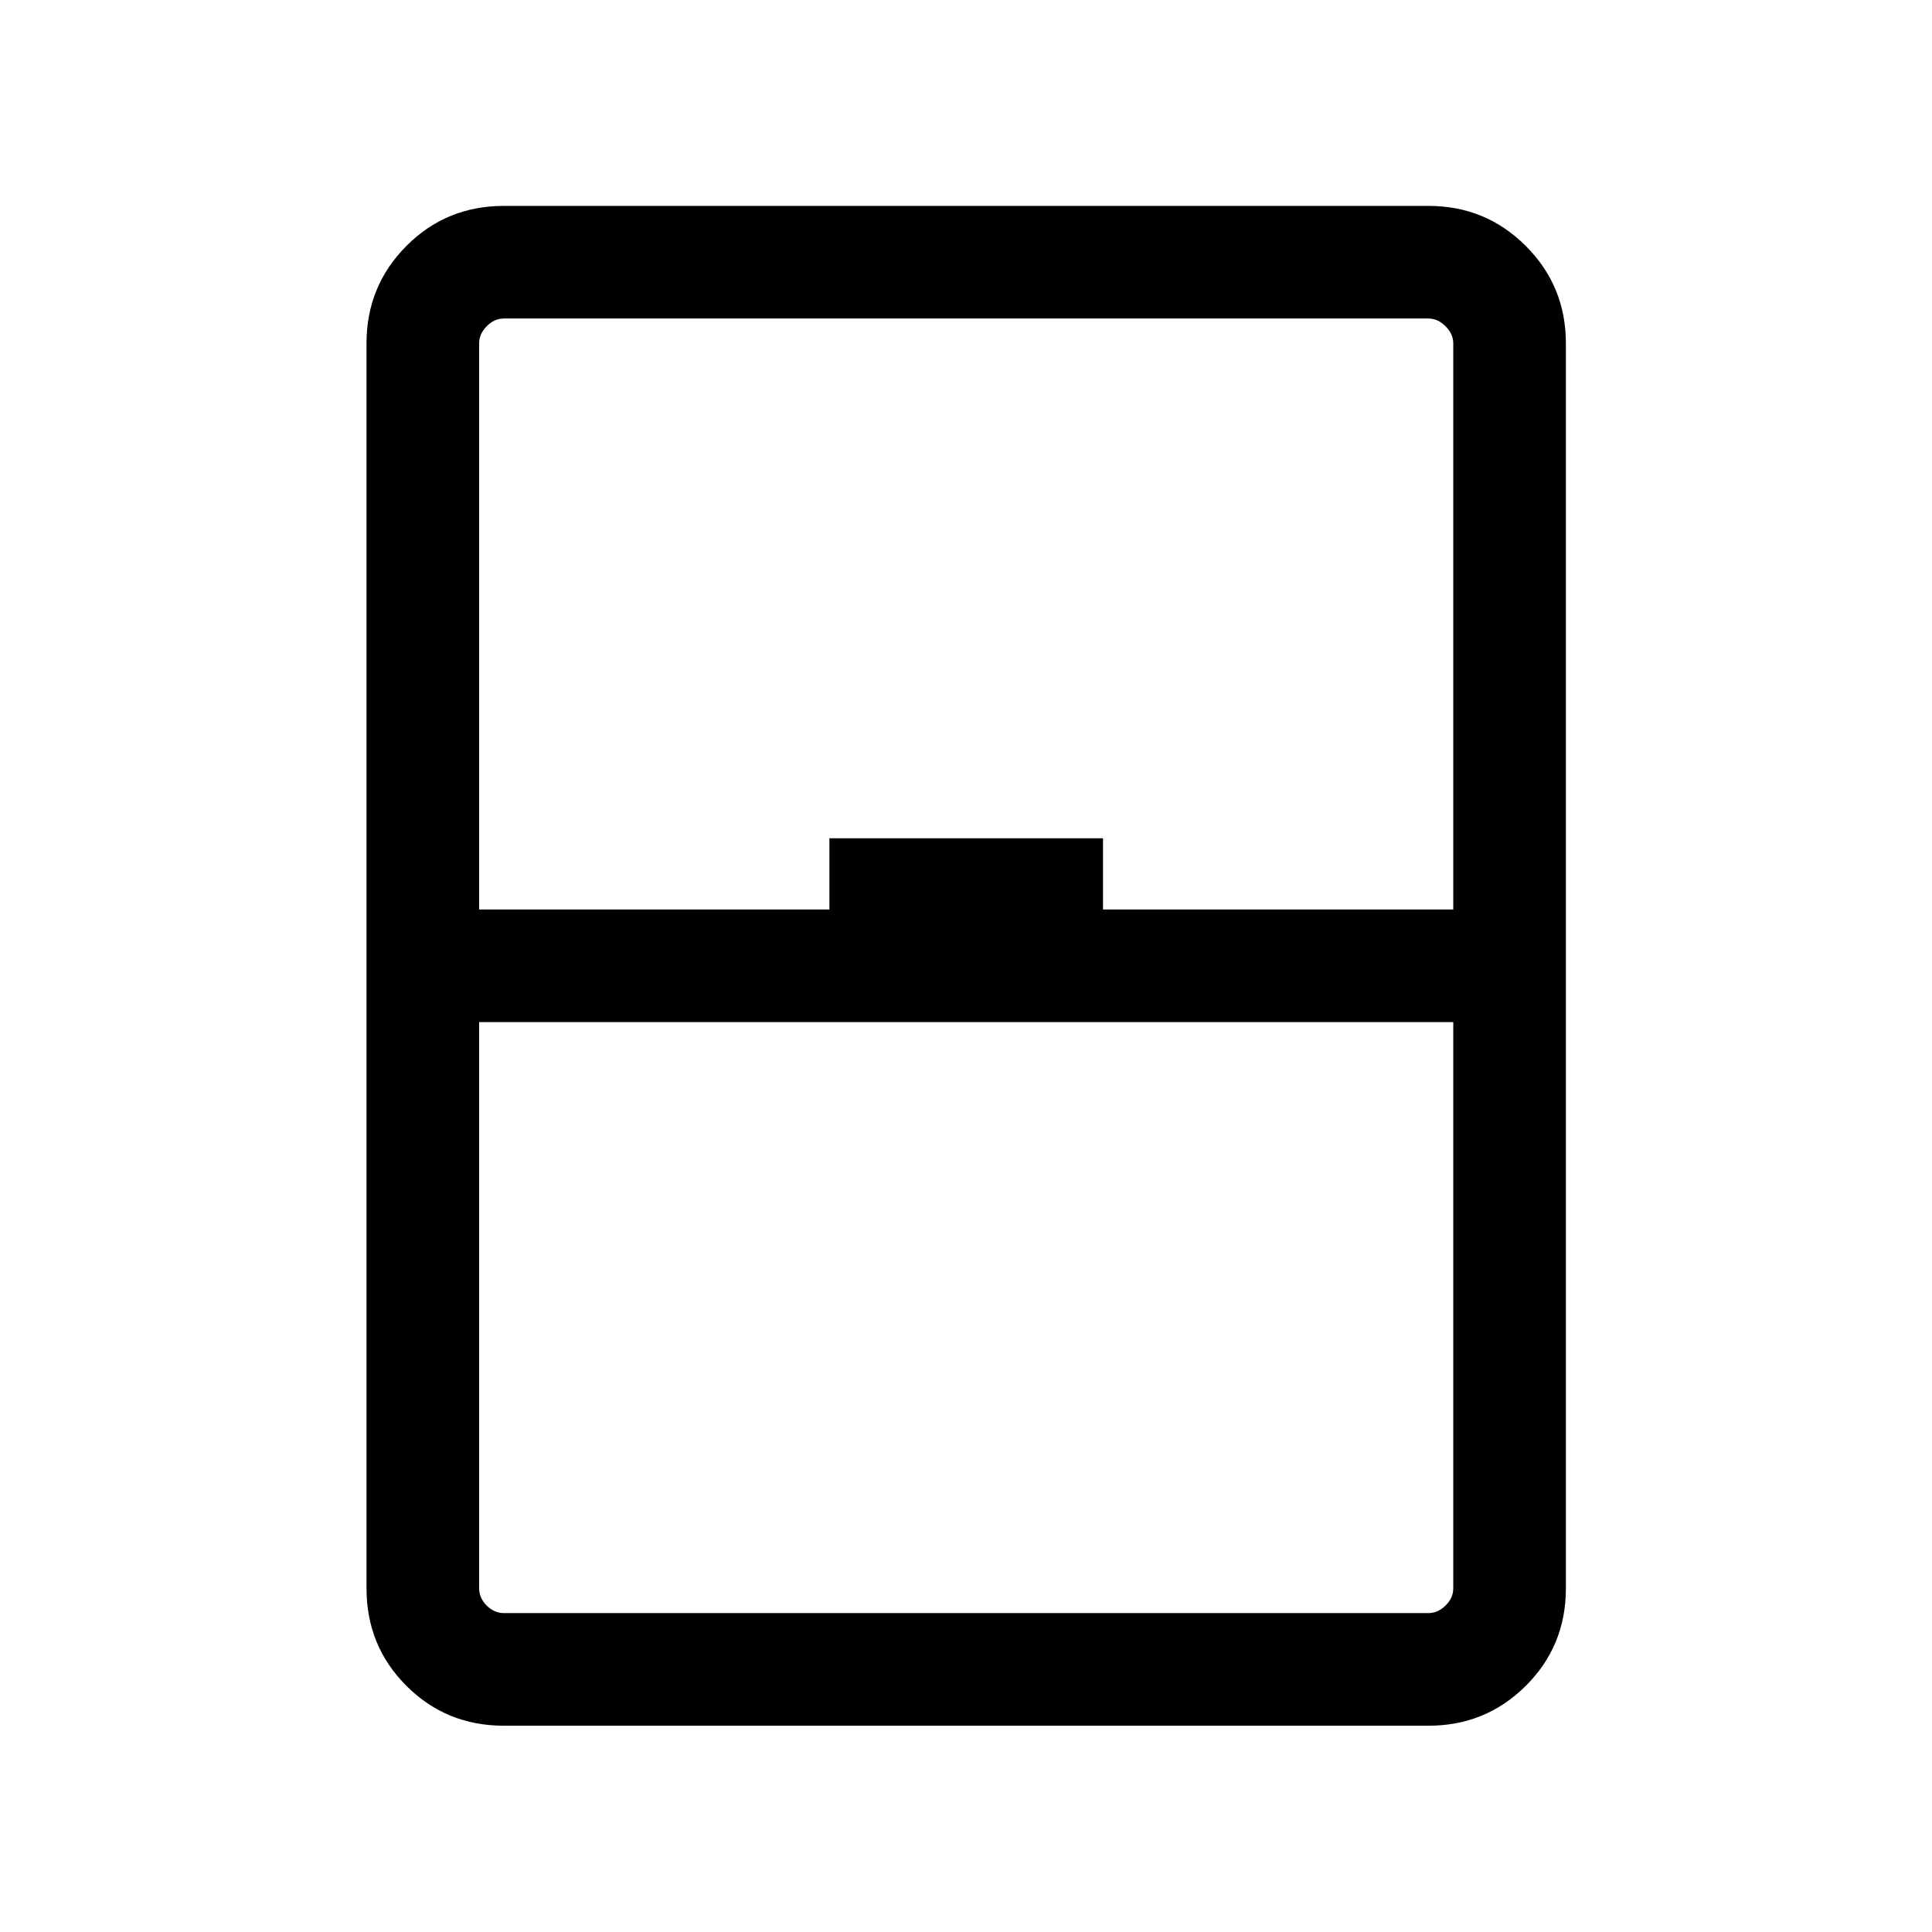 <svg xmlns="http://www.w3.org/2000/svg" height="24" viewBox="0 -960 960 960" width="24"><path d="M250.39-102.5q-28.65 0-48.46-19.82-19.81-19.81-19.81-48.45v-618.65q0-28.44 19.81-48.36 19.81-19.91 48.46-19.91h459.42q28.43 0 48.35 19.91 19.92 19.92 19.92 48.36v618.65q0 28.64-19.92 48.45-19.92 19.82-48.35 19.82H250.39Zm-12.31-405.58h174.04v-35.38h135.96v35.38h174.04v-281.34q0-4.62-3.85-8.46-3.85-3.85-8.46-3.85H250.39q-4.81 0-8.56 3.85-3.75 3.84-3.75 8.46v281.34Zm0 55.96v281.35q0 4.81 3.75 8.56 3.75 3.75 8.56 3.75h459.42q4.61 0 8.46-3.75 3.85-3.75 3.85-8.56v-281.35H238.08Zm0 293.66h484.04-484.04Z"/></svg>